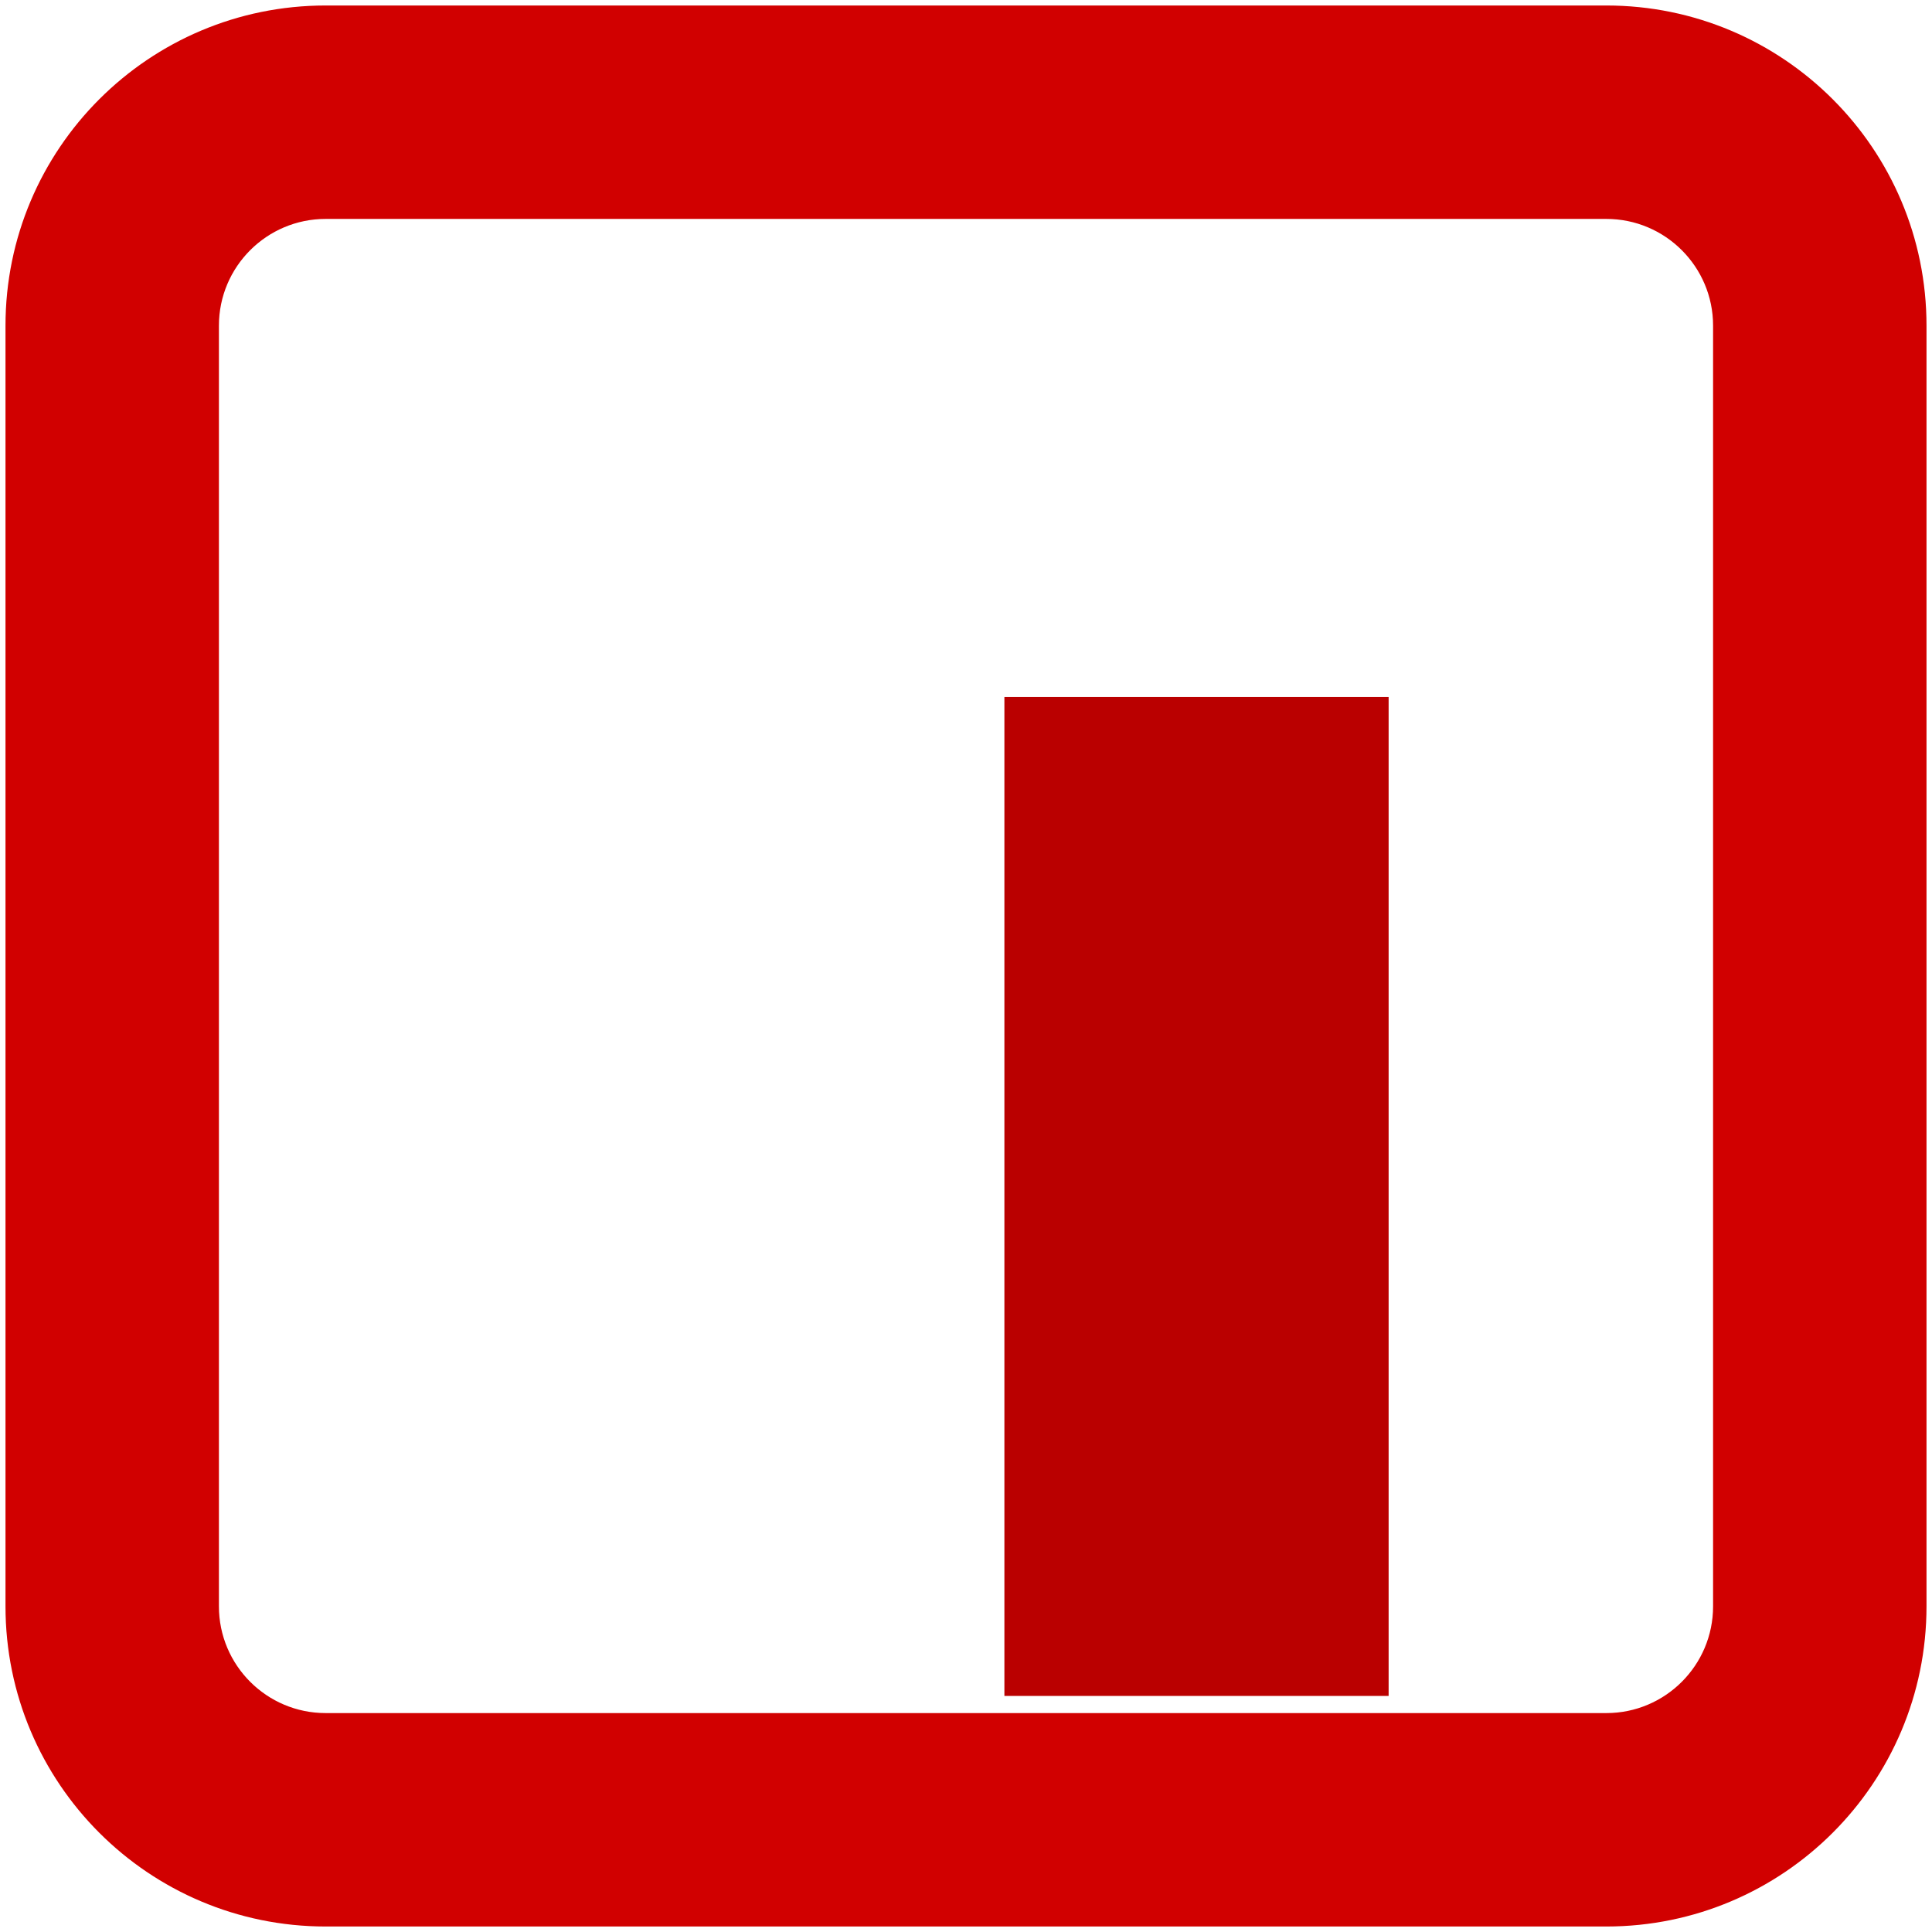<?xml version="1.0" encoding="UTF-8"?>
<svg width="32px" height="32px" viewBox="0 0 32 32" version="1.1" xmlns="http://www.w3.org/2000/svg" xmlns:xlink="http://www.w3.org/1999/xlink">
    <!-- Generator: Sketch 63.1 (92452) - https://sketch.com -->
    <title>npm</title>
    <desc>Created with Sketch.</desc>
    <g id="CSS-Website" stroke="none" stroke-width="1" fill="none" fill-rule="evenodd">
        <g id="CDOGS" transform="translate(-242, -2011)" fill-rule="nonzero">
            <g id="npm" transform="translate(237, 2006)">
                <rect id="Rectangle" fill="#000000" opacity="0" x="0" y="0" width="42" height="42"></rect>
                <path d="M31.606,36.909 L10.394,36.909 C7.465,36.909 5.091,34.535 5.091,31.606 L5.091,10.394 C5.091,7.465 7.465,5.091 10.394,5.091 L31.606,5.091 C34.535,5.091 36.909,7.465 36.909,10.394 L36.909,31.606 C36.909,34.535 34.535,36.909 31.606,36.909 Z M10.394,8.626 C9.418,8.626 8.626,9.418 8.626,10.394 L8.626,31.606 C8.626,32.582 9.418,33.374 10.394,33.374 L31.606,33.374 C32.582,33.374 33.374,32.582 33.374,31.606 L33.374,10.394 C33.374,9.418 32.582,8.626 31.606,8.626 L10.394,8.626 Z" id="Shape" fill="#D10000"></path>
                <rect id="Rectangle" fill="#BA0000" x="21.636" y="16.545" width="6.364" height="16.545"></rect>
            </g>
        </g>
    </g>
</svg>